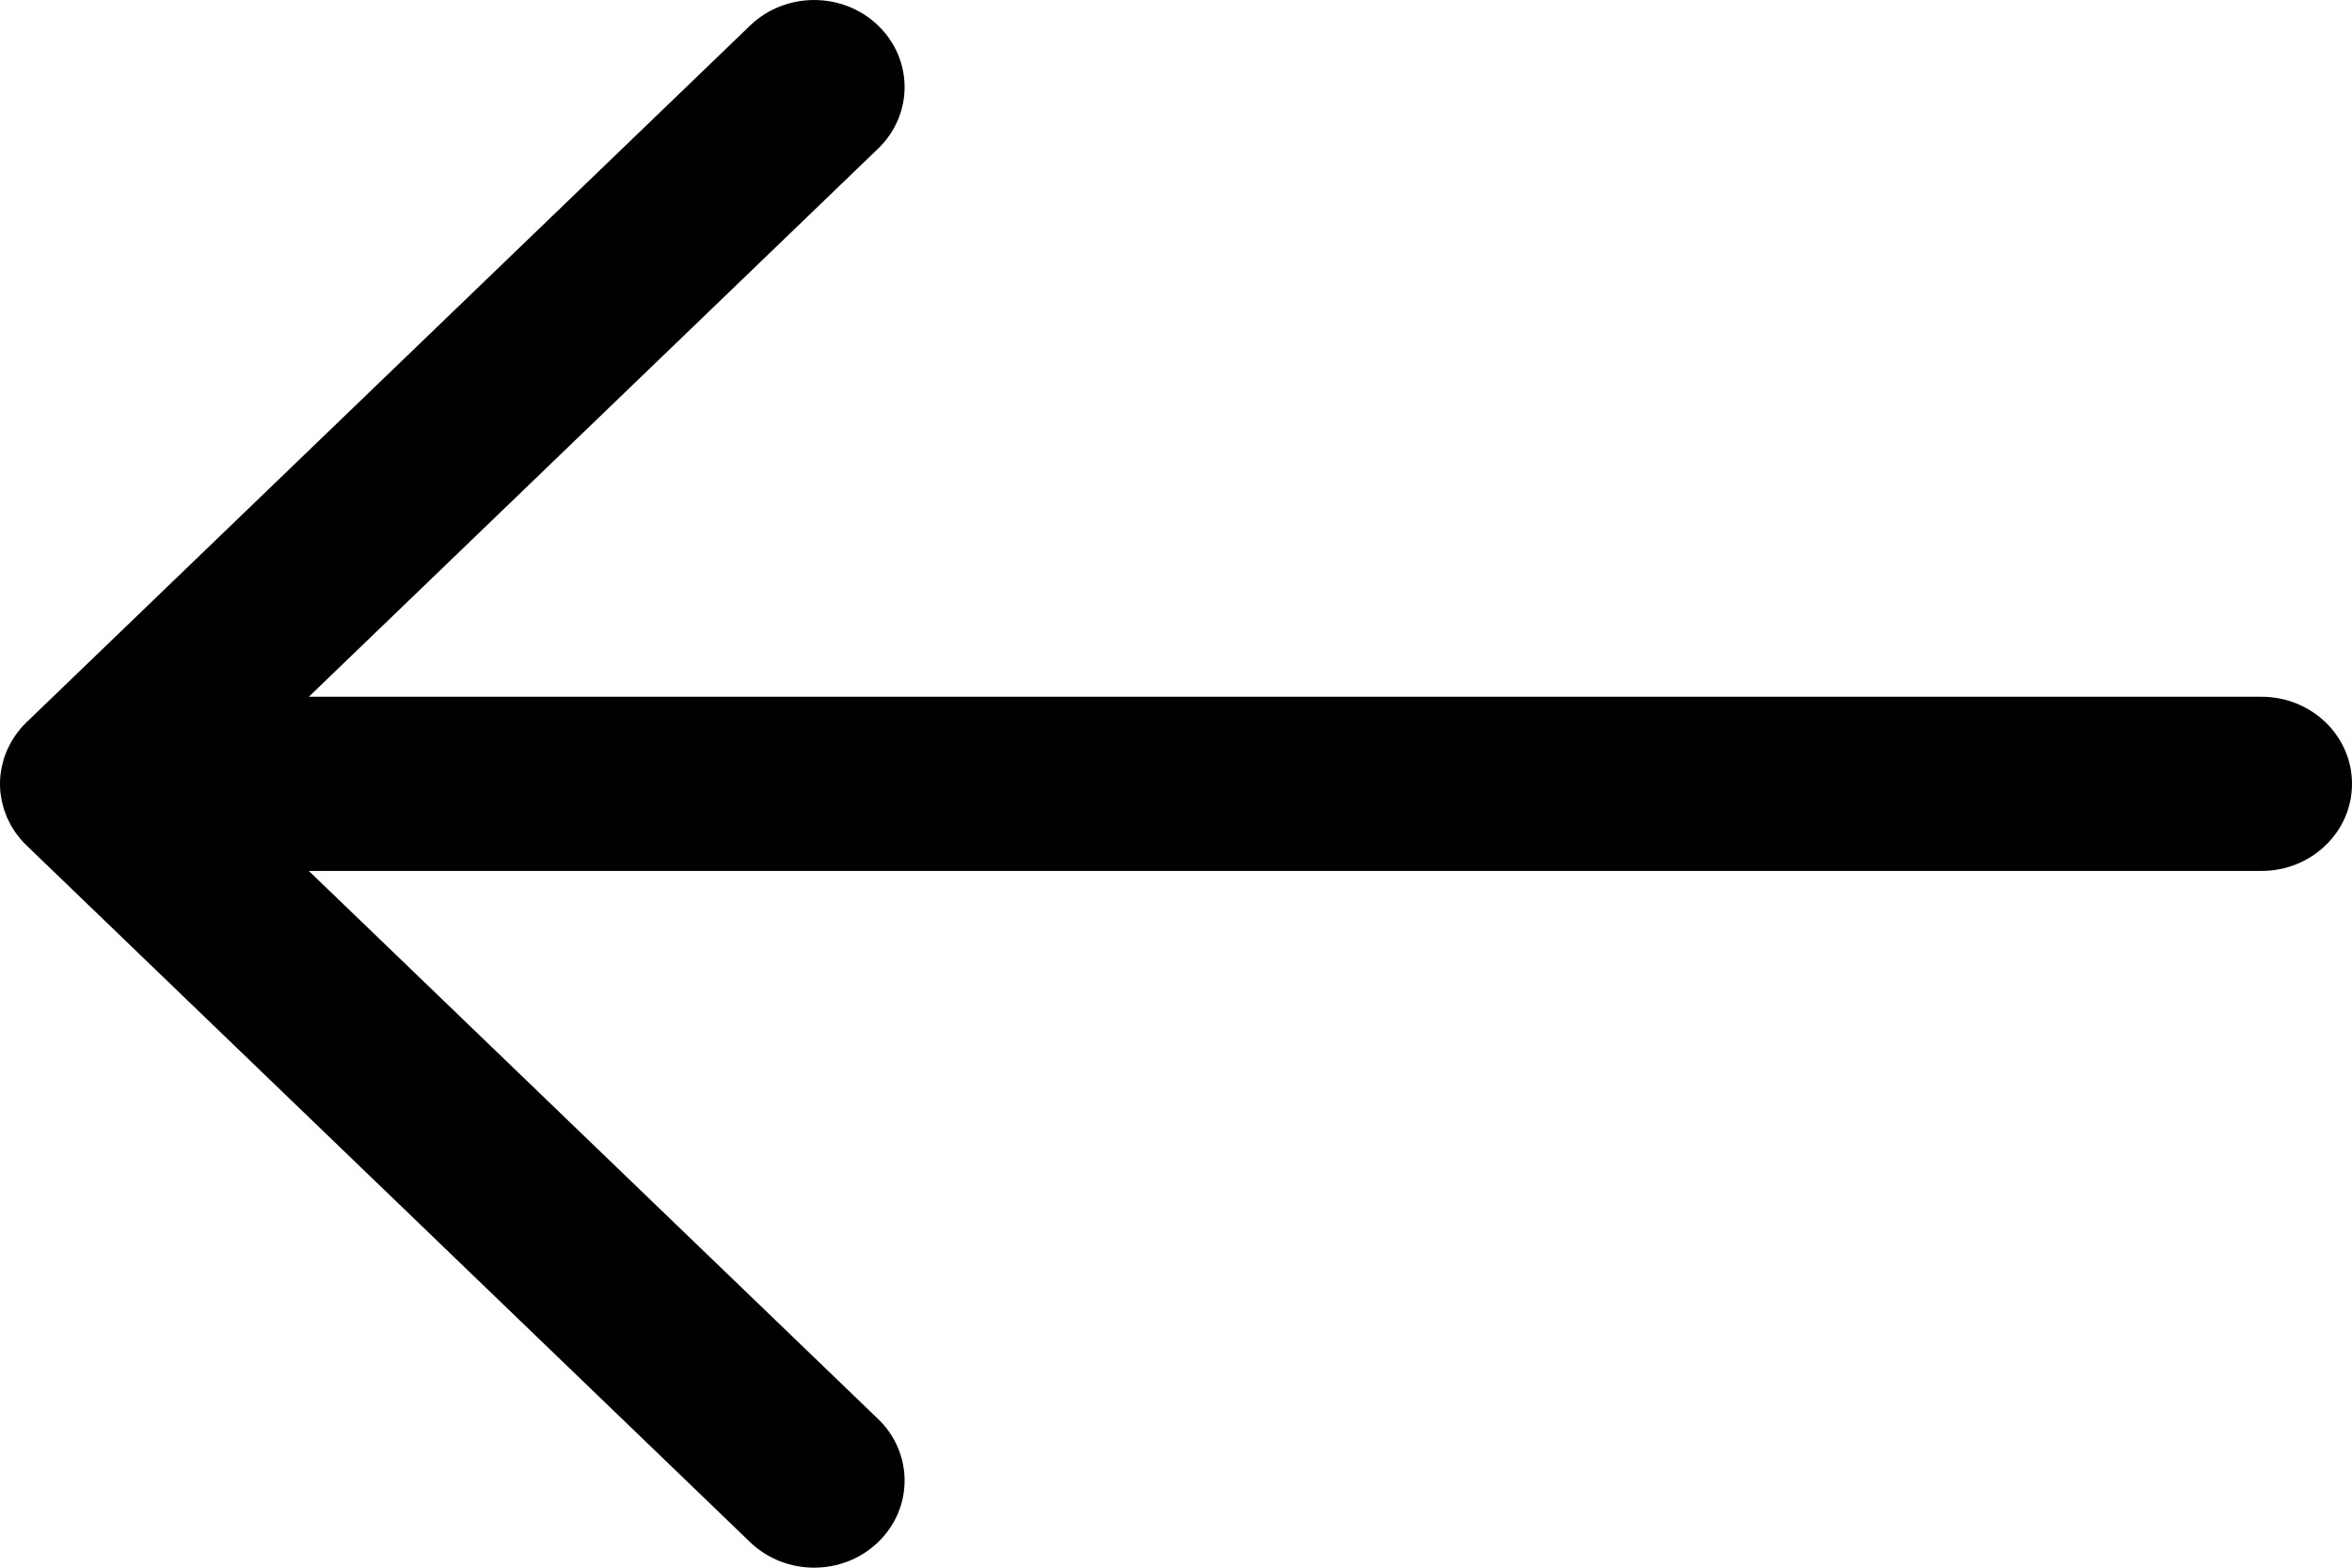 <svg width="33" height="22" viewBox="0 0 33 22" fill="none" xmlns="http://www.w3.org/2000/svg">
<path fill-rule="evenodd" clip-rule="evenodd" d="M31.731 9.778H4.333L12.32 2.086C12.816 1.609 12.816 0.835 12.32 0.358C11.825 -0.119 11.021 -0.119 10.525 0.358L0.372 10.136C0.37 10.138 0.368 10.14 0.366 10.142C0.339 10.169 0.312 10.196 0.288 10.225C0.275 10.24 0.264 10.256 0.252 10.271C0.239 10.288 0.226 10.304 0.214 10.321C0.201 10.339 0.191 10.358 0.179 10.376C0.169 10.392 0.159 10.408 0.15 10.424C0.14 10.442 0.131 10.462 0.122 10.481C0.113 10.498 0.104 10.515 0.097 10.532C0.089 10.551 0.082 10.569 0.075 10.588C0.068 10.607 0.061 10.626 0.055 10.645C0.049 10.664 0.045 10.683 0.04 10.701C0.035 10.721 0.029 10.741 0.025 10.761C0.02 10.783 0.017 10.805 0.014 10.826C0.012 10.844 0.008 10.861 0.006 10.879C0.002 10.919 0 10.96 0 11C0 11.04 0.002 11.081 0.006 11.121C0.008 11.139 0.012 11.156 0.014 11.174C0.018 11.196 0.02 11.217 0.025 11.239C0.029 11.259 0.035 11.279 0.04 11.299C0.045 11.318 0.049 11.336 0.055 11.355C0.061 11.374 0.069 11.393 0.076 11.412C0.083 11.431 0.089 11.45 0.097 11.468C0.104 11.486 0.113 11.502 0.122 11.52C0.131 11.539 0.14 11.558 0.15 11.576C0.159 11.593 0.17 11.608 0.179 11.624C0.191 11.643 0.201 11.661 0.214 11.679C0.226 11.696 0.239 11.712 0.252 11.729C0.264 11.744 0.275 11.76 0.288 11.775C0.312 11.804 0.339 11.831 0.366 11.858C0.368 11.86 0.37 11.862 0.372 11.864L10.525 21.642C11.021 22.119 11.825 22.119 12.32 21.642C12.816 21.165 12.816 20.391 12.32 19.913L4.333 12.222H31.731C32.432 12.222 33 11.675 33 11C33 10.325 32.432 9.778 31.731 9.778Z" fill="black"/>
</svg>
